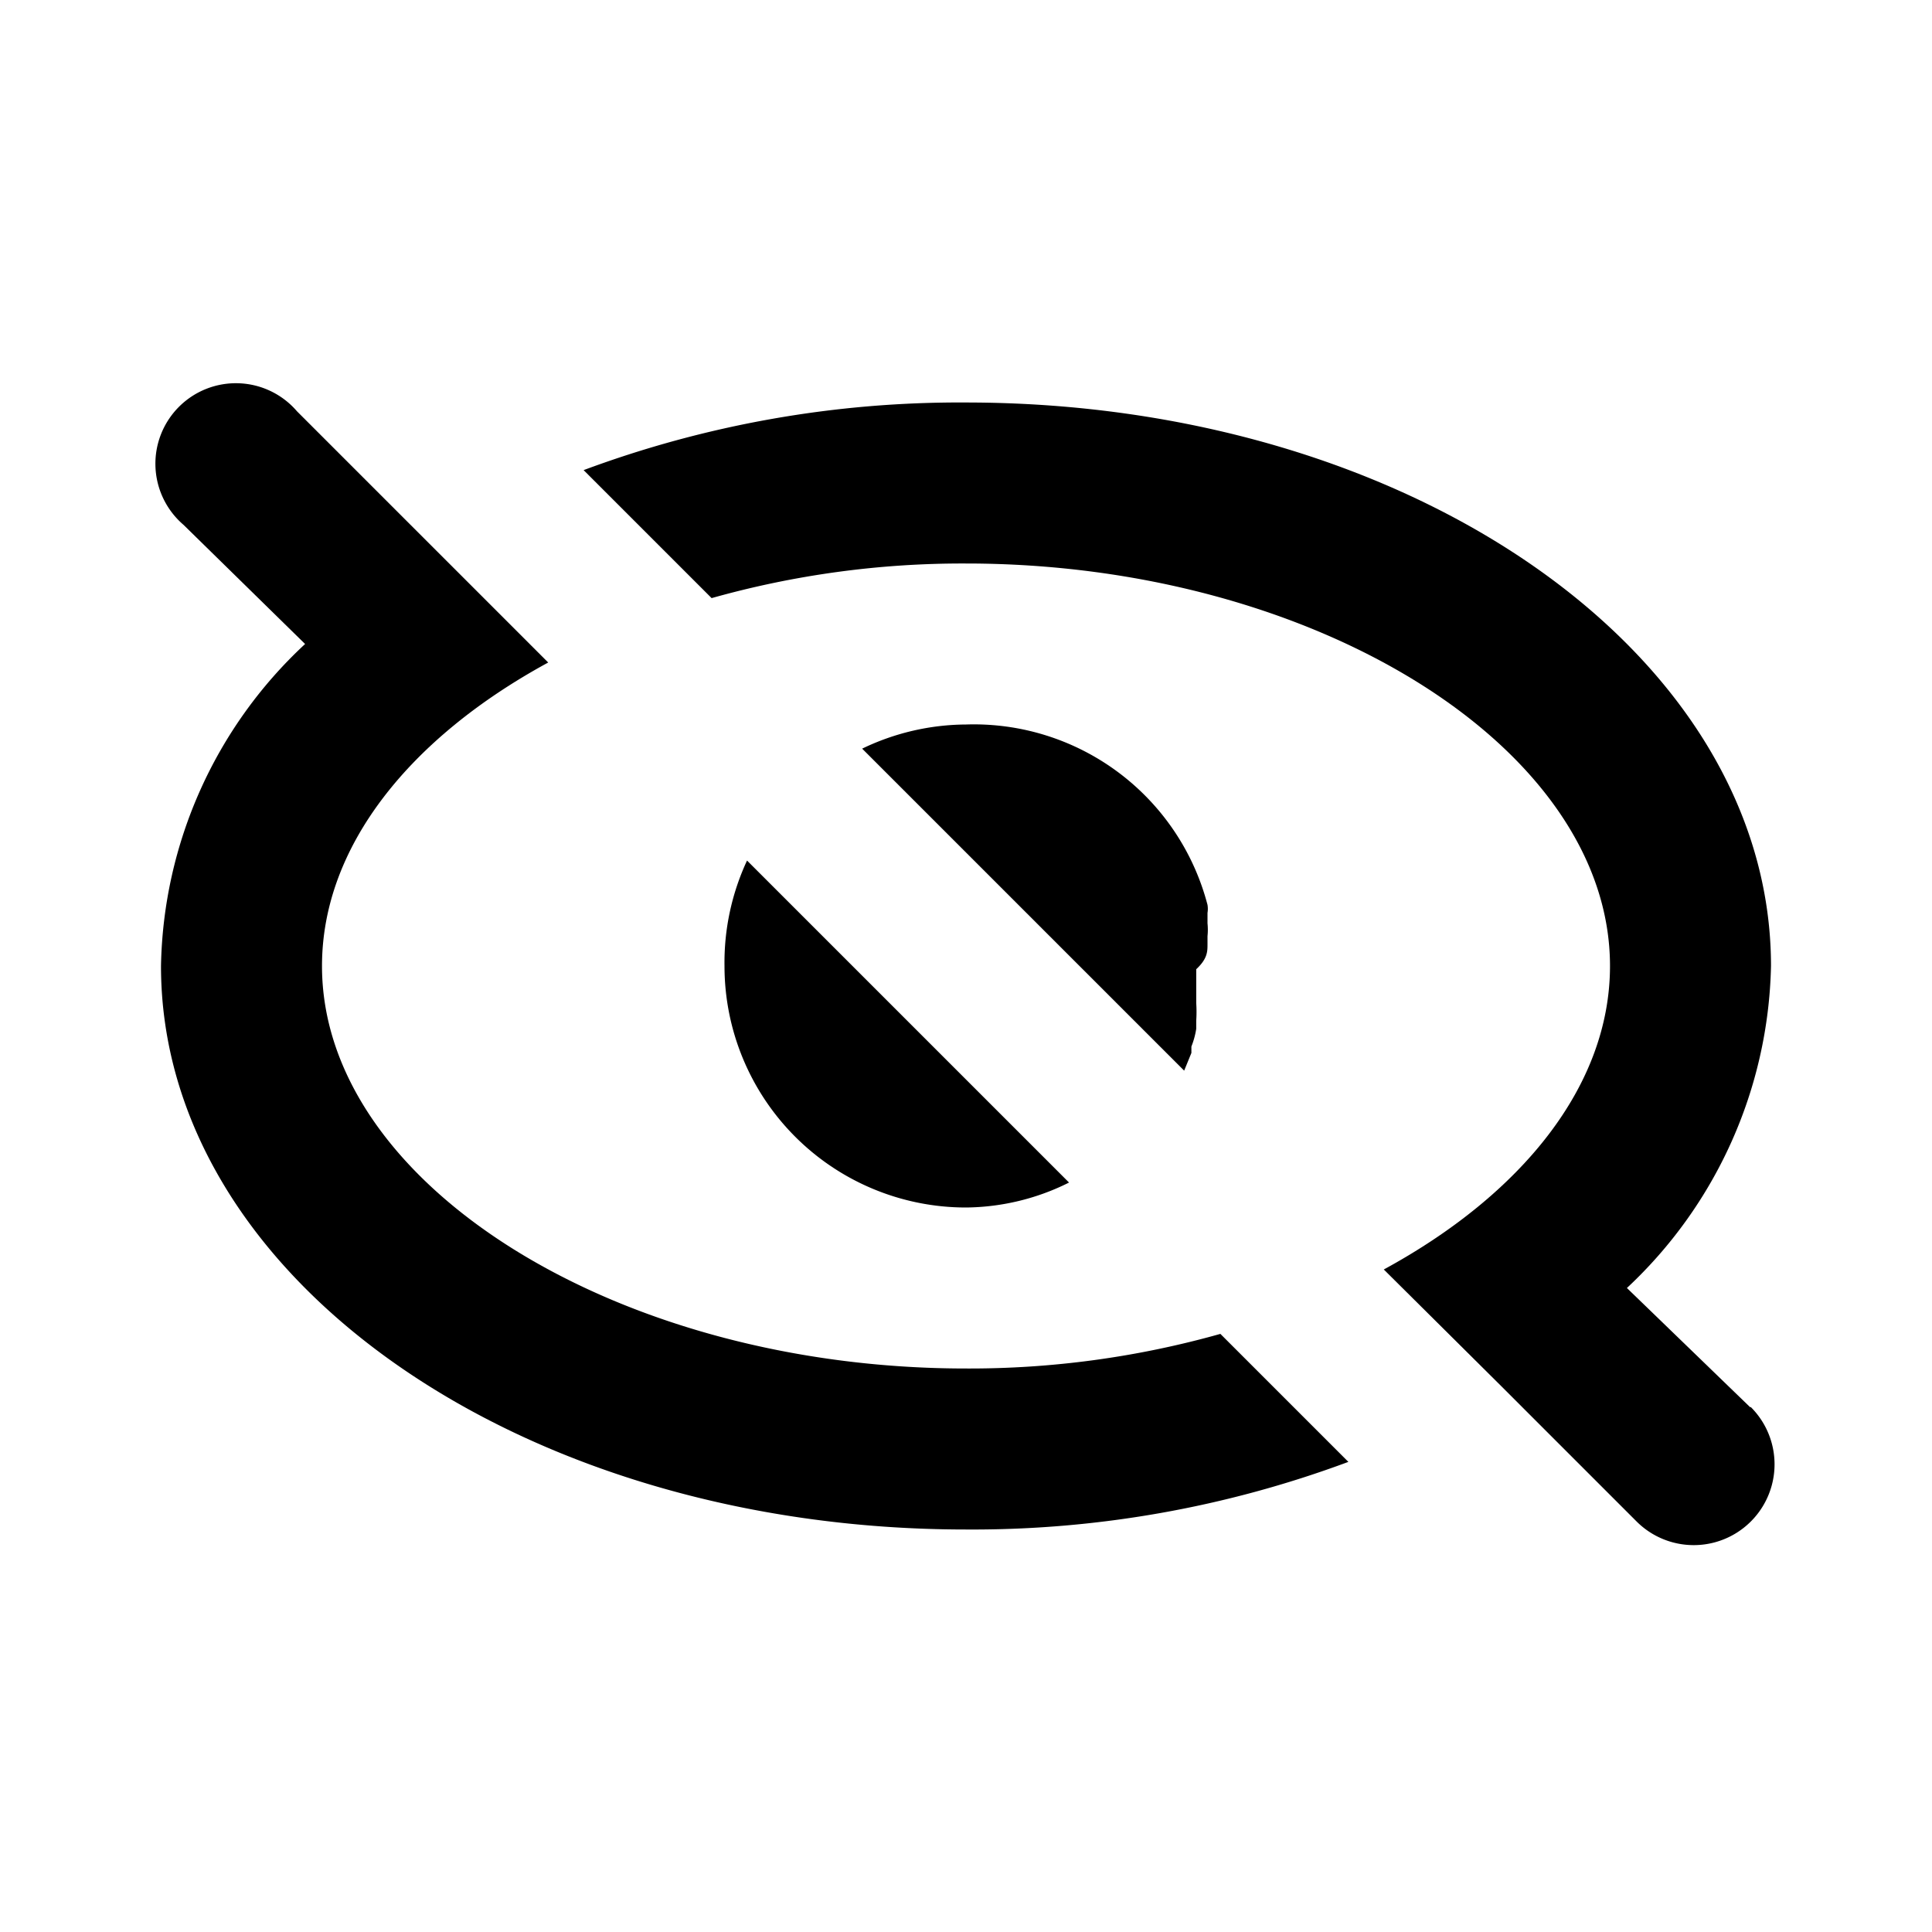 <svg id="katman_4" data-name="katman 4" xmlns="http://www.w3.org/2000/svg" viewBox="0 0 24 24"><path d="M9,12a3,3,0,0,0,3,3,2.91,2.91,0,0,0,1.28-.31l-4-4A3,3,0,0,0,9,12Z"/><path d="M15,11.73s0-.07,0-.1a.78.78,0,0,0,0-.16l0-.13a.3.3,0,0,0,0-.1A3,3,0,0,0,12,9a3,3,0,0,0-1.29.3l4,4,0,0,.09-.22,0-.08a1,1,0,0,0,.06-.22l0-.1a1.7,1.7,0,0,0,0-.22s0-.06,0-.09,0-.22,0-.33h0C15,11.91,15,11.82,15,11.73Z"/><path d="M12,17c-4.33,0-8-2.29-8-5,0-1.49,1.1-2.84,2.81-3.77L5.36,6.78h0L3.69,5.11A1,1,0,1,0,2.28,6.52L3.79,8A5.59,5.59,0,0,0,2,12c0,3.87,4.47,7,10,7a13.38,13.38,0,0,0,4.75-.84l-1.59-1.59A11.49,11.49,0,0,1,12,17Z"/><path d="M21.74,17.48,20.21,16A5.63,5.63,0,0,0,22,12c0-3.87-4.47-7-10-7a13.38,13.38,0,0,0-4.75.84L8.84,7.43A11.49,11.49,0,0,1,12,7c4.33,0,8,2.29,8,5,0,1.49-1.1,2.84-2.81,3.77l1.46,1.45h0l1.68,1.68a1,1,0,0,0,1.42-1.42Z"/></svg>